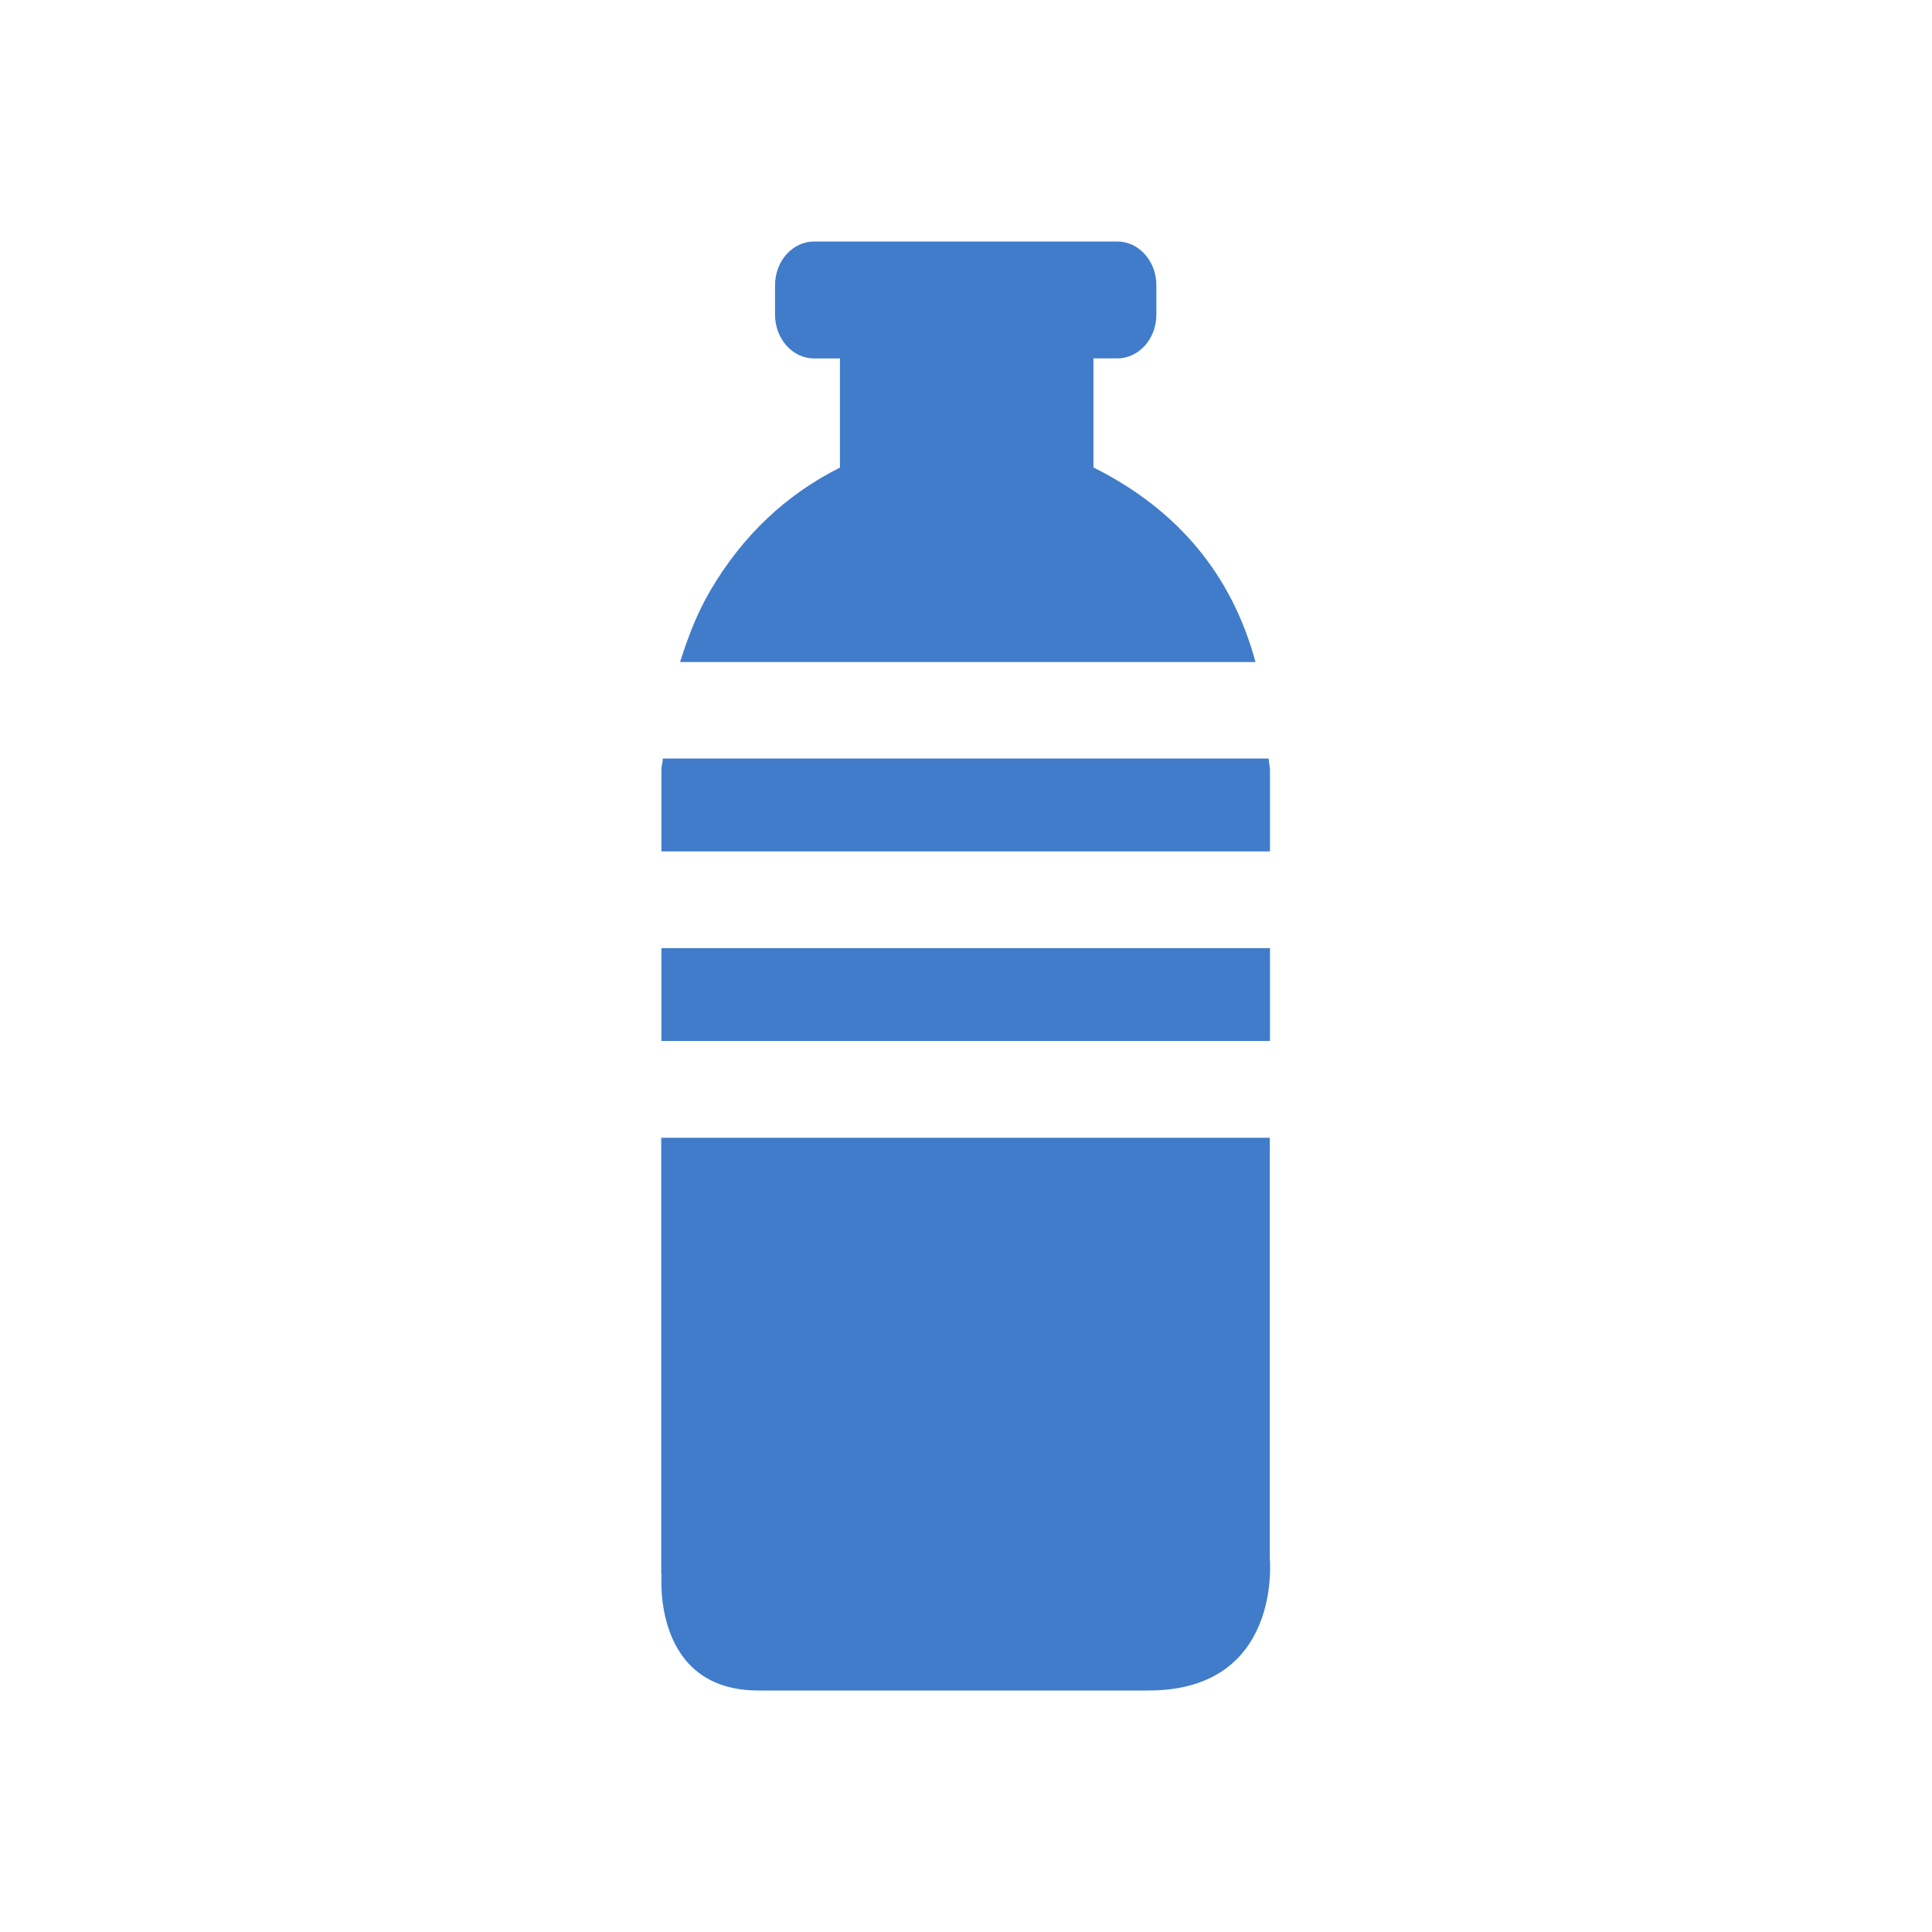 <svg xmlns="http://www.w3.org/2000/svg" viewBox="0 0 32 32" enable-background="new 0 0 32 32"><path fill="#407cca" d="m10.984 12.564h10.03c0.0.067.021.122.021.188v1.35h-10.08v-1.35c0-.063.023-.124.023-.188m-.023 4.678h10.08v-1.538h-10.08v1.538m7.156-9.498v-1.808h.394c.359 0 .648-.325.648-.724v-.488c0-.399-.289-.724-.648-.724h-5.02c-.359 0-.648.325-.648.724v.489c0 .398.289.724.648.724h.427v1.808c-.896.449-1.614 1.128-2.148 2.039-.222.378-.372.777-.5 1.181h9.531c-.389-1.434-1.272-2.515-2.681-3.221m-7.156 18.337c0 0-.164 1.919 1.604 1.919h6.46c2.22 0 2.01-2.183 2.01-2.183v-6.972h-10.08v7.236"/></svg>